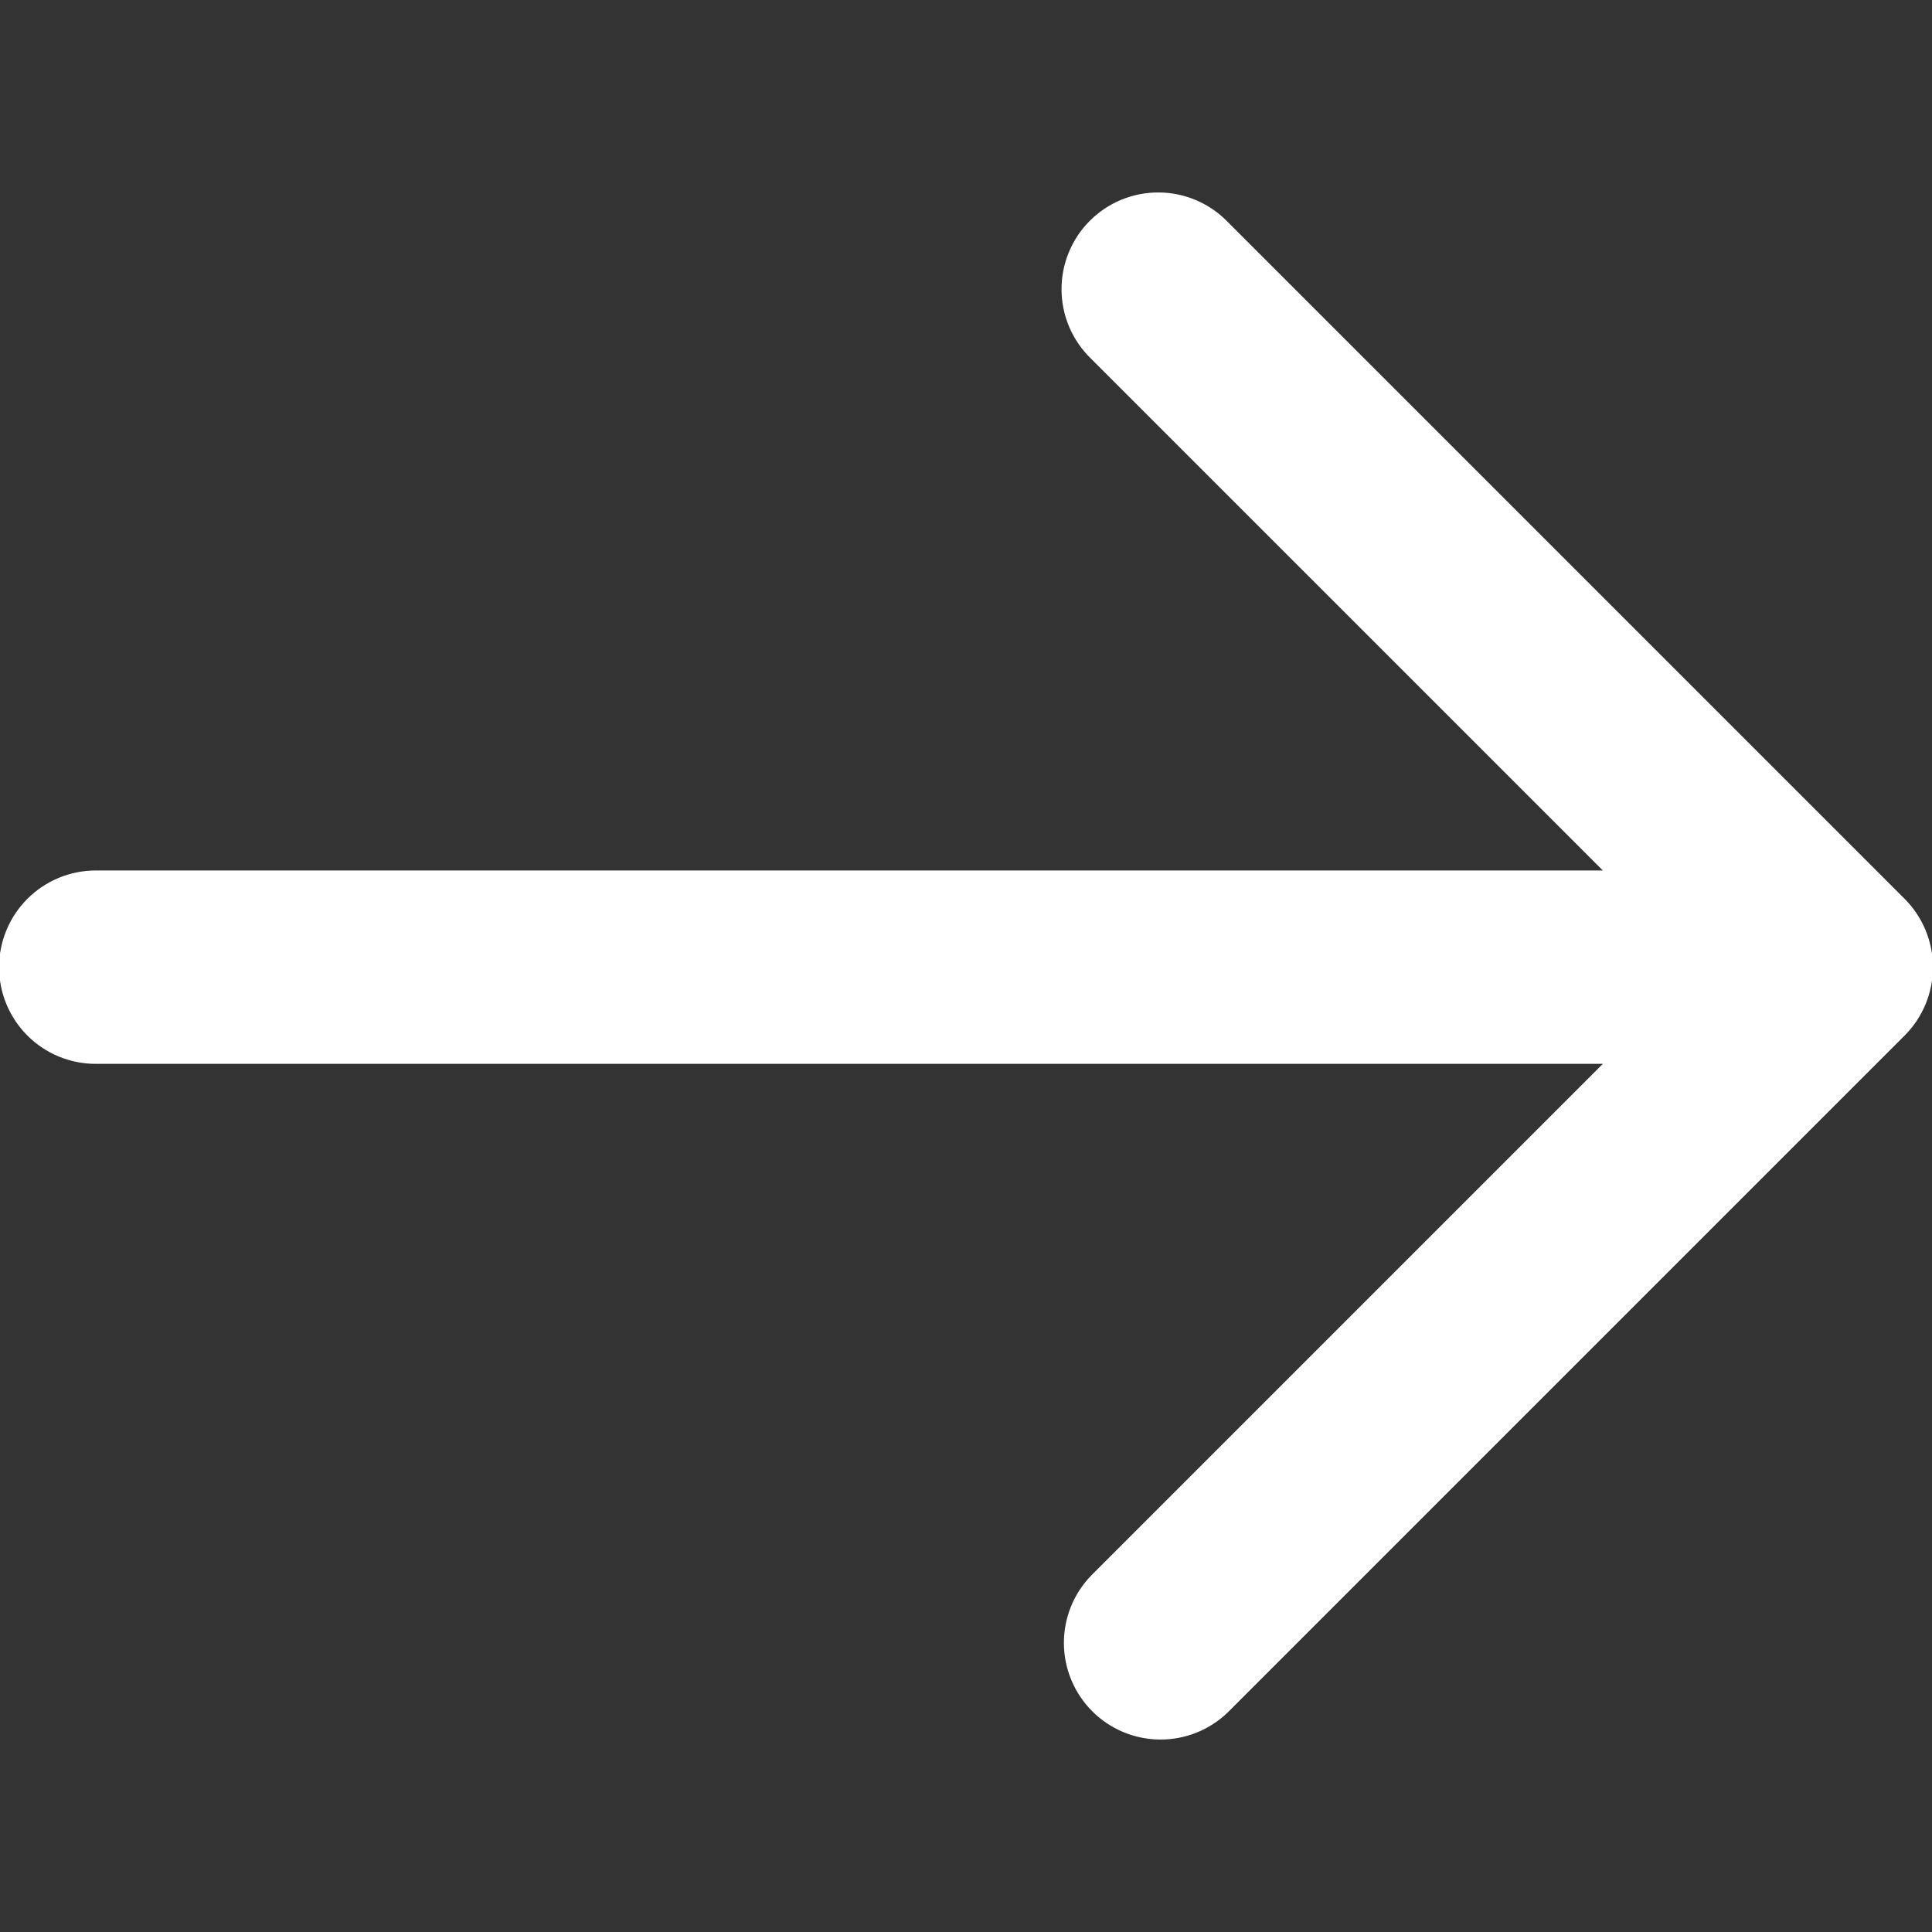<svg width="52" height="52" viewBox="0 0 52 52" fill="none" xmlns="http://www.w3.org/2000/svg">
<rect x="0" y="0" width="52" height="52" fill="#333333" stroke="none"/>
<g clip-path="url(#clip0_19_704)">
<path d="M2.577 23.429H43.141L29.365 9.654C29.117 9.414 28.919 9.127 28.782 8.809C28.646 8.492 28.574 8.15 28.571 7.805C28.568 7.459 28.634 7.117 28.765 6.797C28.895 6.477 29.089 6.186 29.333 5.942C29.578 5.698 29.868 5.504 30.188 5.373C30.508 5.243 30.851 5.177 31.196 5.18C31.542 5.183 31.883 5.255 32.201 5.391C32.518 5.527 32.805 5.726 33.045 5.974L51.263 24.192C51.751 24.68 52.025 25.342 52.025 26.032C52.025 26.722 51.751 27.384 51.263 27.872L33.045 46.09C32.554 46.564 31.897 46.826 31.215 46.82C30.532 46.814 29.88 46.541 29.397 46.058C28.915 45.575 28.641 44.923 28.635 44.24C28.629 43.558 28.891 42.901 29.365 42.41L43.141 28.634H2.577C1.887 28.634 1.225 28.36 0.737 27.872C0.249 27.384 -0.025 26.722 -0.025 26.032C-0.025 25.342 0.249 24.68 0.737 24.192C1.225 23.704 1.887 23.429 2.577 23.429Z" fill="white"/>
</g>
<defs>
<clipPath id="clip0_19_704">
<rect width="52" height="52" fill="white" transform="matrix(-1 0 0 1 52 0)"/>
</clipPath>
</defs>
</svg>
